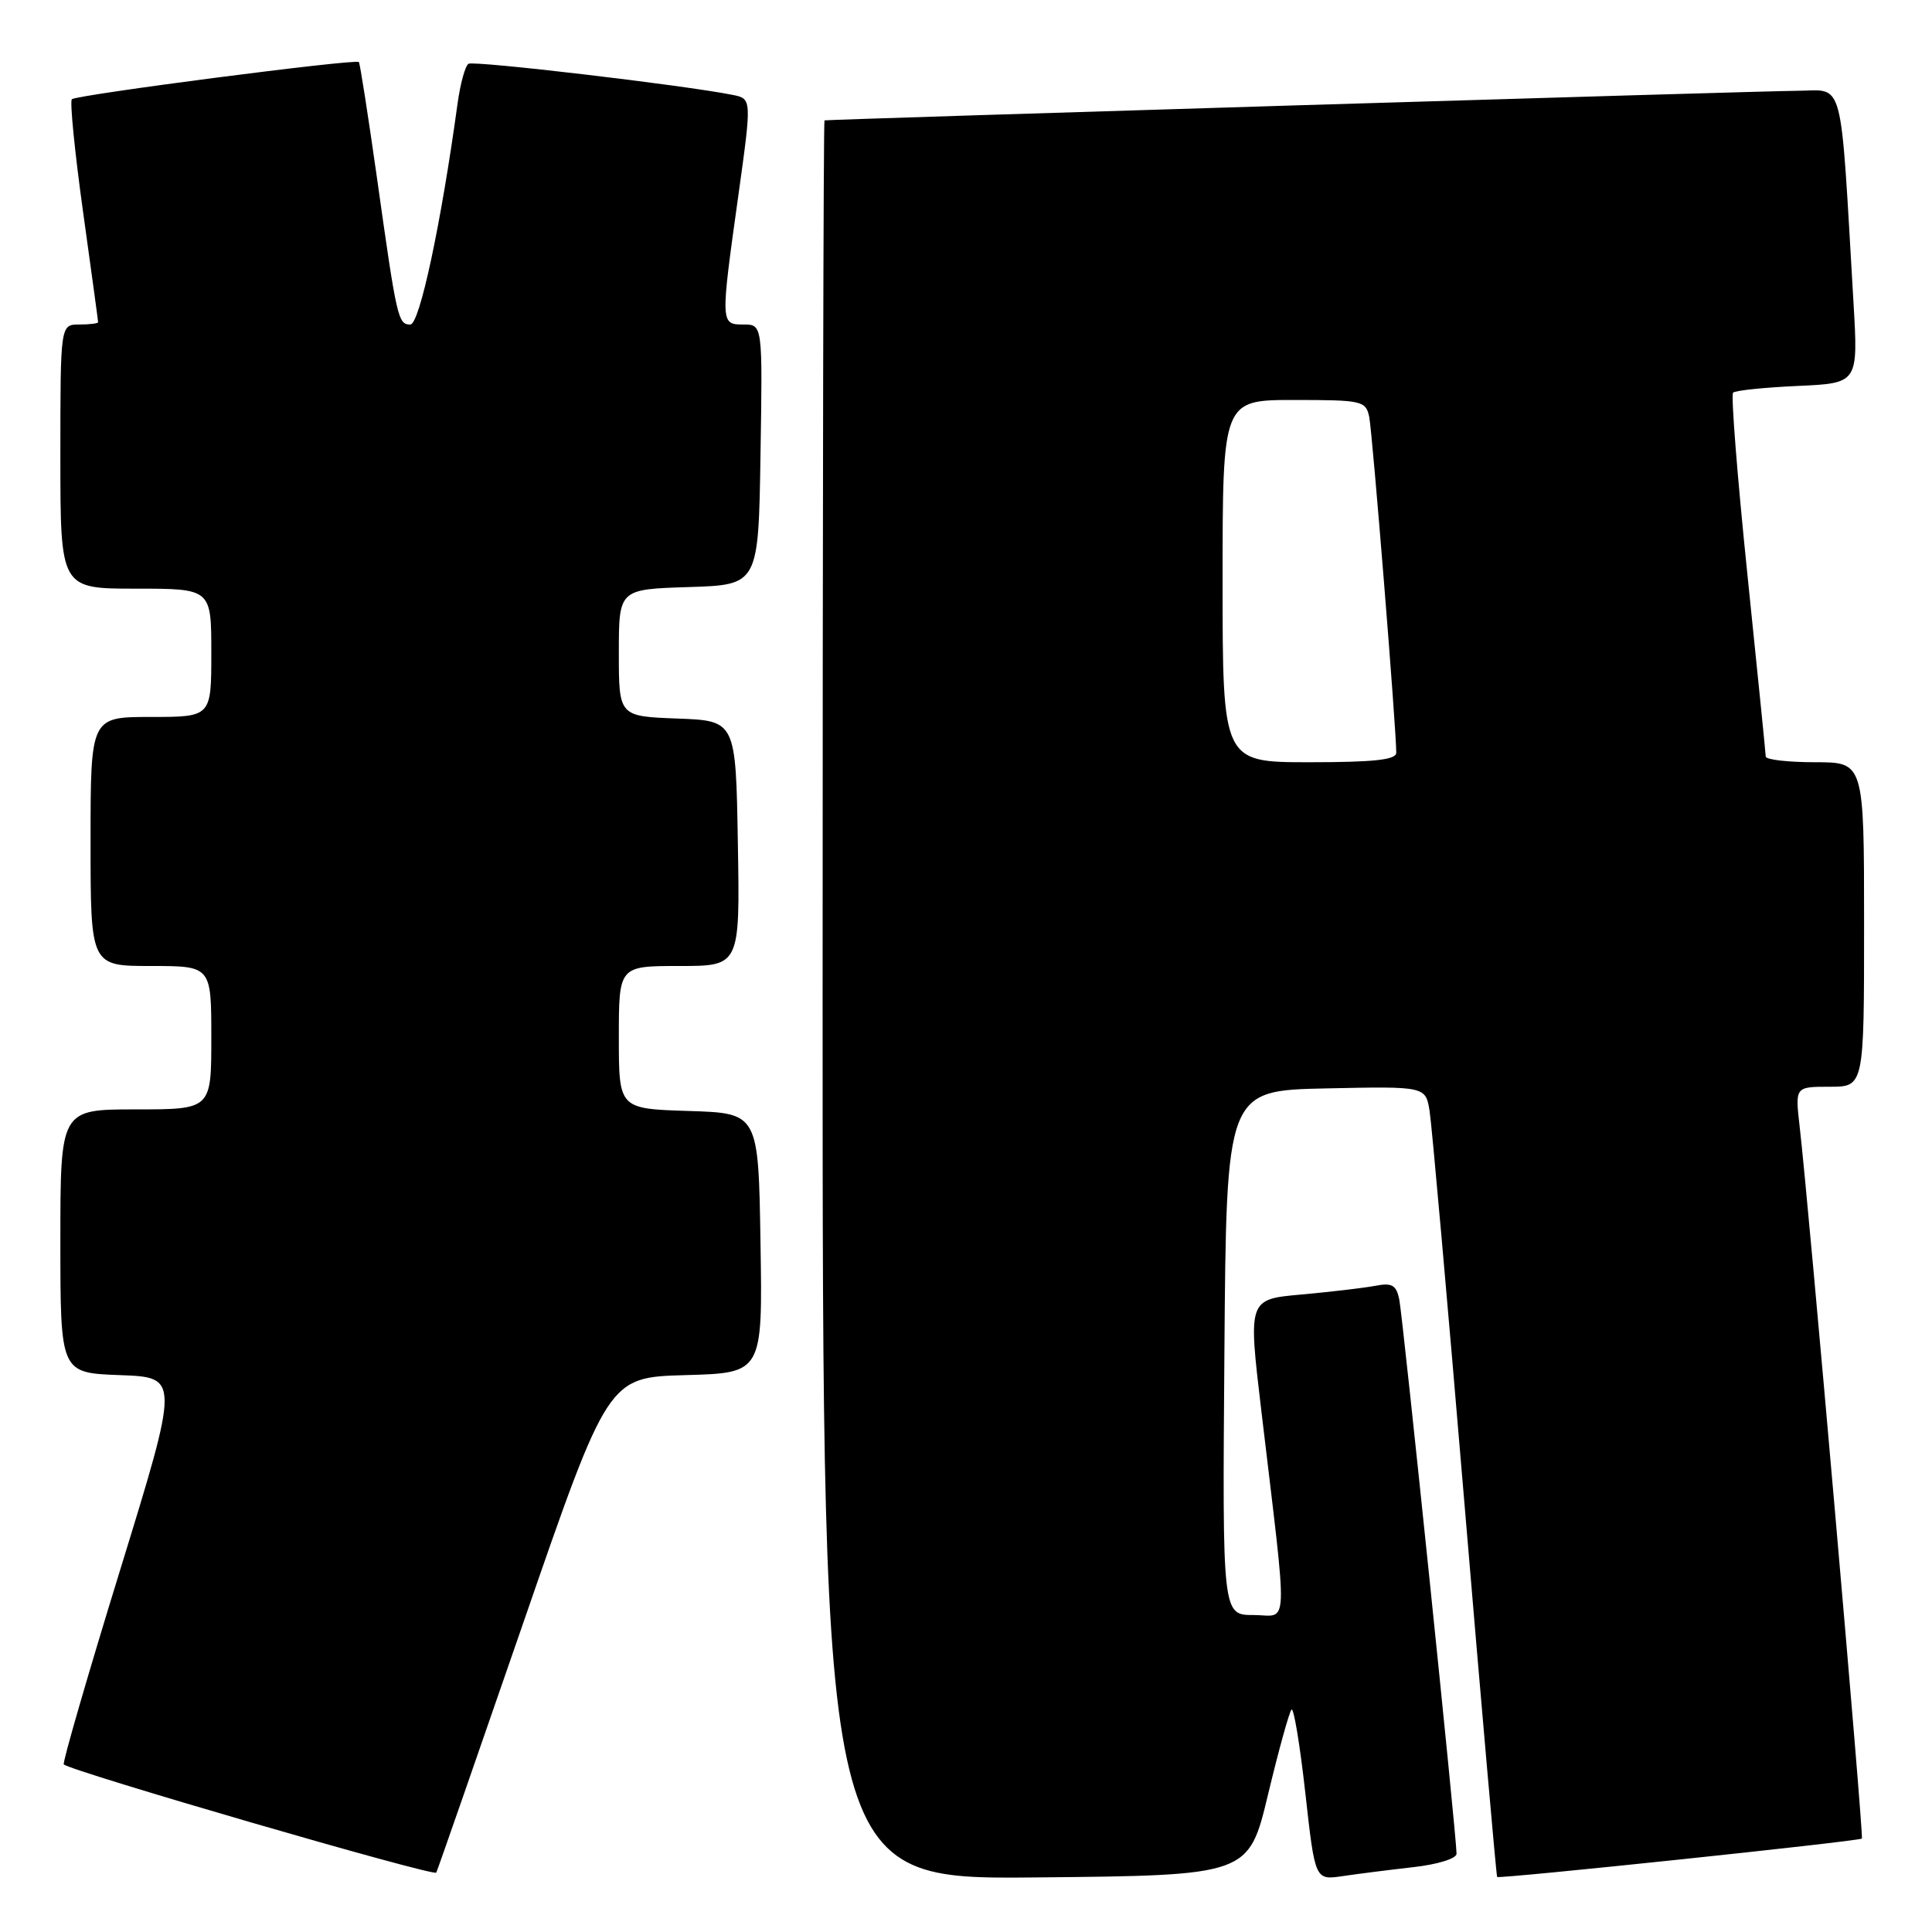 <?xml version="1.0" encoding="UTF-8" standalone="no"?>
<!DOCTYPE svg PUBLIC "-//W3C//DTD SVG 1.1//EN" "http://www.w3.org/Graphics/SVG/1.1/DTD/svg11.dtd" >
<svg xmlns="http://www.w3.org/2000/svg" xmlns:xlink="http://www.w3.org/1999/xlink" version="1.1" viewBox="0 0 256 256">
 <g >
 <path fill="currentColor"
d=" M 69.35 215.00 C 80.58 182.50 80.58 182.50 90.81 182.21 C 101.05 181.93 101.05 181.93 100.77 164.71 C 100.50 147.50 100.50 147.50 91.25 147.21 C 82.00 146.92 82.00 146.92 82.00 137.46 C 82.00 128.00 82.00 128.00 90.02 128.00 C 98.05 128.00 98.05 128.00 97.77 111.75 C 97.50 95.50 97.50 95.50 89.75 95.21 C 82.00 94.92 82.00 94.92 82.00 86.50 C 82.00 78.08 82.00 78.08 91.25 77.79 C 100.50 77.50 100.50 77.50 100.77 60.25 C 101.05 43.00 101.05 43.00 98.52 43.00 C 95.46 43.00 95.45 42.93 97.85 25.79 C 99.62 13.08 99.62 13.08 97.06 12.57 C 90.61 11.28 62.79 8.01 62.08 8.45 C 61.64 8.72 60.99 11.10 60.63 13.72 C 58.45 29.63 55.60 43.00 54.37 43.00 C 52.74 43.00 52.58 42.27 49.94 23.50 C 48.77 15.25 47.70 8.37 47.55 8.22 C 47.11 7.77 10.09 12.57 9.52 13.15 C 9.24 13.43 9.90 20.12 11.00 28.02 C 12.10 35.92 13.00 42.52 13.00 42.69 C 13.00 42.86 11.88 43.00 10.50 43.00 C 8.00 43.00 8.00 43.00 8.00 60.50 C 8.00 78.00 8.00 78.00 18.00 78.00 C 28.00 78.00 28.00 78.00 28.00 86.50 C 28.00 95.00 28.00 95.00 20.00 95.00 C 12.00 95.00 12.00 95.00 12.00 111.50 C 12.00 128.00 12.00 128.00 20.00 128.00 C 28.00 128.00 28.00 128.00 28.00 137.50 C 28.00 147.00 28.00 147.00 18.00 147.00 C 8.00 147.00 8.00 147.00 8.00 164.46 C 8.00 181.92 8.00 181.92 15.89 182.21 C 23.78 182.50 23.78 182.50 15.94 207.96 C 11.62 221.97 8.26 233.59 8.45 233.79 C 9.36 234.69 57.54 248.70 57.81 248.13 C 57.98 247.79 63.17 232.88 69.35 215.00 Z  M 168.02 237.79 C 169.43 231.90 170.84 226.83 171.13 226.53 C 171.43 226.24 172.25 231.20 172.96 237.56 C 174.25 249.13 174.25 249.13 177.88 248.60 C 179.87 248.30 184.09 247.77 187.25 247.41 C 190.49 247.05 193.00 246.27 193.00 245.63 C 193.01 243.41 185.88 174.46 185.41 172.18 C 185.01 170.26 184.45 169.95 182.21 170.38 C 180.72 170.66 176.32 171.18 172.44 171.53 C 165.38 172.16 165.38 172.16 167.12 186.83 C 170.70 217.00 170.81 214.00 166.10 214.00 C 161.97 214.00 161.97 214.00 162.24 179.25 C 162.50 144.50 162.50 144.50 175.70 144.22 C 188.90 143.94 188.90 143.94 189.43 147.22 C 189.72 149.02 191.81 172.55 194.07 199.50 C 196.33 226.45 198.27 248.59 198.38 248.71 C 198.65 248.99 246.36 243.97 246.71 243.62 C 246.98 243.35 239.66 159.52 238.46 149.25 C 237.86 144.00 237.86 144.00 242.43 144.00 C 247.00 144.00 247.00 144.00 247.00 122.50 C 247.00 101.00 247.00 101.00 240.50 101.00 C 236.93 101.00 233.99 100.66 233.97 100.25 C 233.96 99.84 232.86 88.94 231.53 76.02 C 230.20 63.11 229.35 52.32 229.64 52.03 C 229.92 51.74 233.77 51.34 238.19 51.14 C 246.22 50.78 246.22 50.78 245.60 40.14 C 243.80 9.51 244.46 12.00 238.14 12.03 C 233.47 12.05 110.04 15.81 109.25 15.95 C 109.11 15.98 109.00 68.43 109.00 132.52 C 109.00 249.03 109.00 249.03 137.22 248.77 C 165.45 248.50 165.45 248.50 168.02 237.79 Z  M 162.00 77.00 C 162.00 53.00 162.00 53.00 171.48 53.00 C 180.51 53.00 180.98 53.11 181.43 55.25 C 181.85 57.31 185.04 96.85 185.01 99.75 C 185.00 100.68 182.03 101.00 173.50 101.00 C 162.00 101.00 162.00 101.00 162.00 77.00 Z "/>
</g>
</svg>